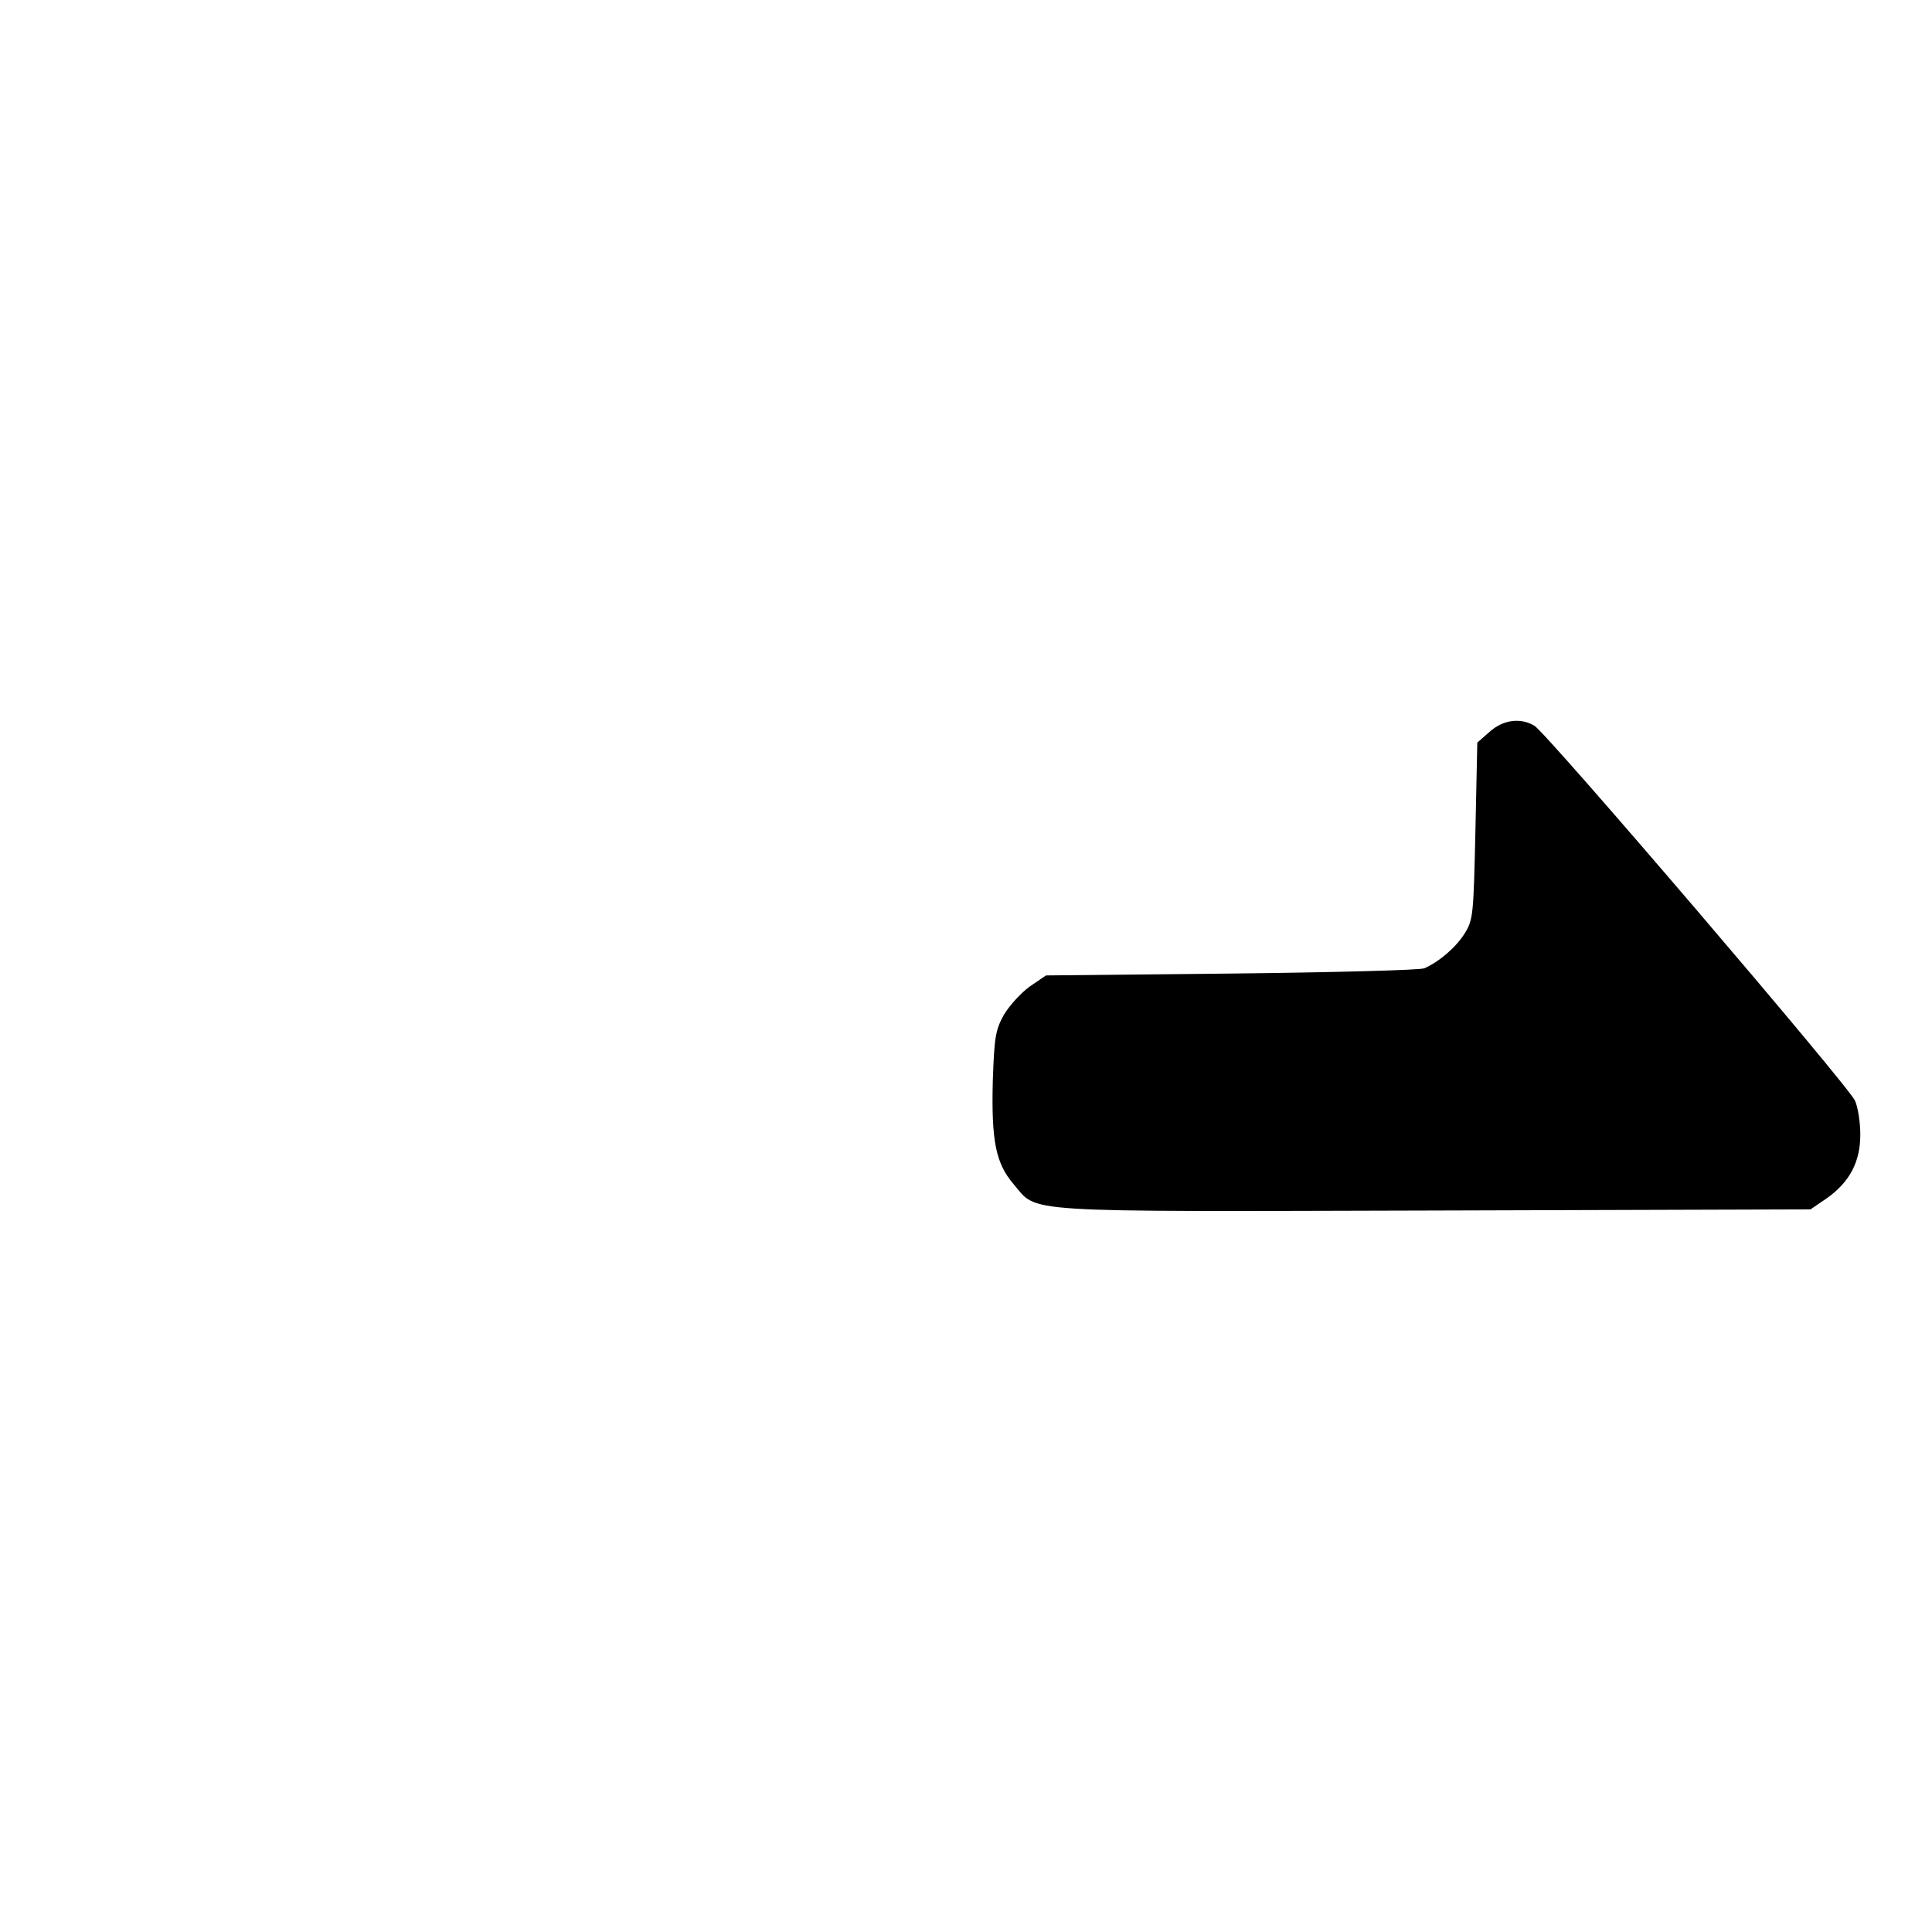 <?xml version="1.0" standalone="no"?>
<!DOCTYPE svg PUBLIC "-//W3C//DTD SVG 20010904//EN"
 "http://www.w3.org/TR/2001/REC-SVG-20010904/DTD/svg10.dtd">
<svg version="1.0" xmlns="http://www.w3.org/2000/svg"
 width="512pt" height="512pt" viewBox="0 0 512 512"
 preserveAspectRatio="xMidYMid meet">

<g transform="translate(0,512) scale(0.1,-0.1)"
fill="#000000" stroke="none">
<path d="M3948 3181 l-33 -29 -5 -234 c-5 -223 -6 -235 -28 -271 -23 -37 -67
-75 -107 -93 -11 -5 -241 -11 -512 -14 l-491 -5 -44 -30 c-23 -17 -54 -51 -68
-75 -22 -40 -25 -59 -29 -175 -4 -159 8 -218 55 -273 66 -77 -2 -73 1116 -70
l996 3 44 30 c60 43 88 96 88 168 0 32 -6 72 -14 90 -16 38 -818 976 -850 994
-38 22 -83 15 -118 -16z"/>
</g>
</svg>
